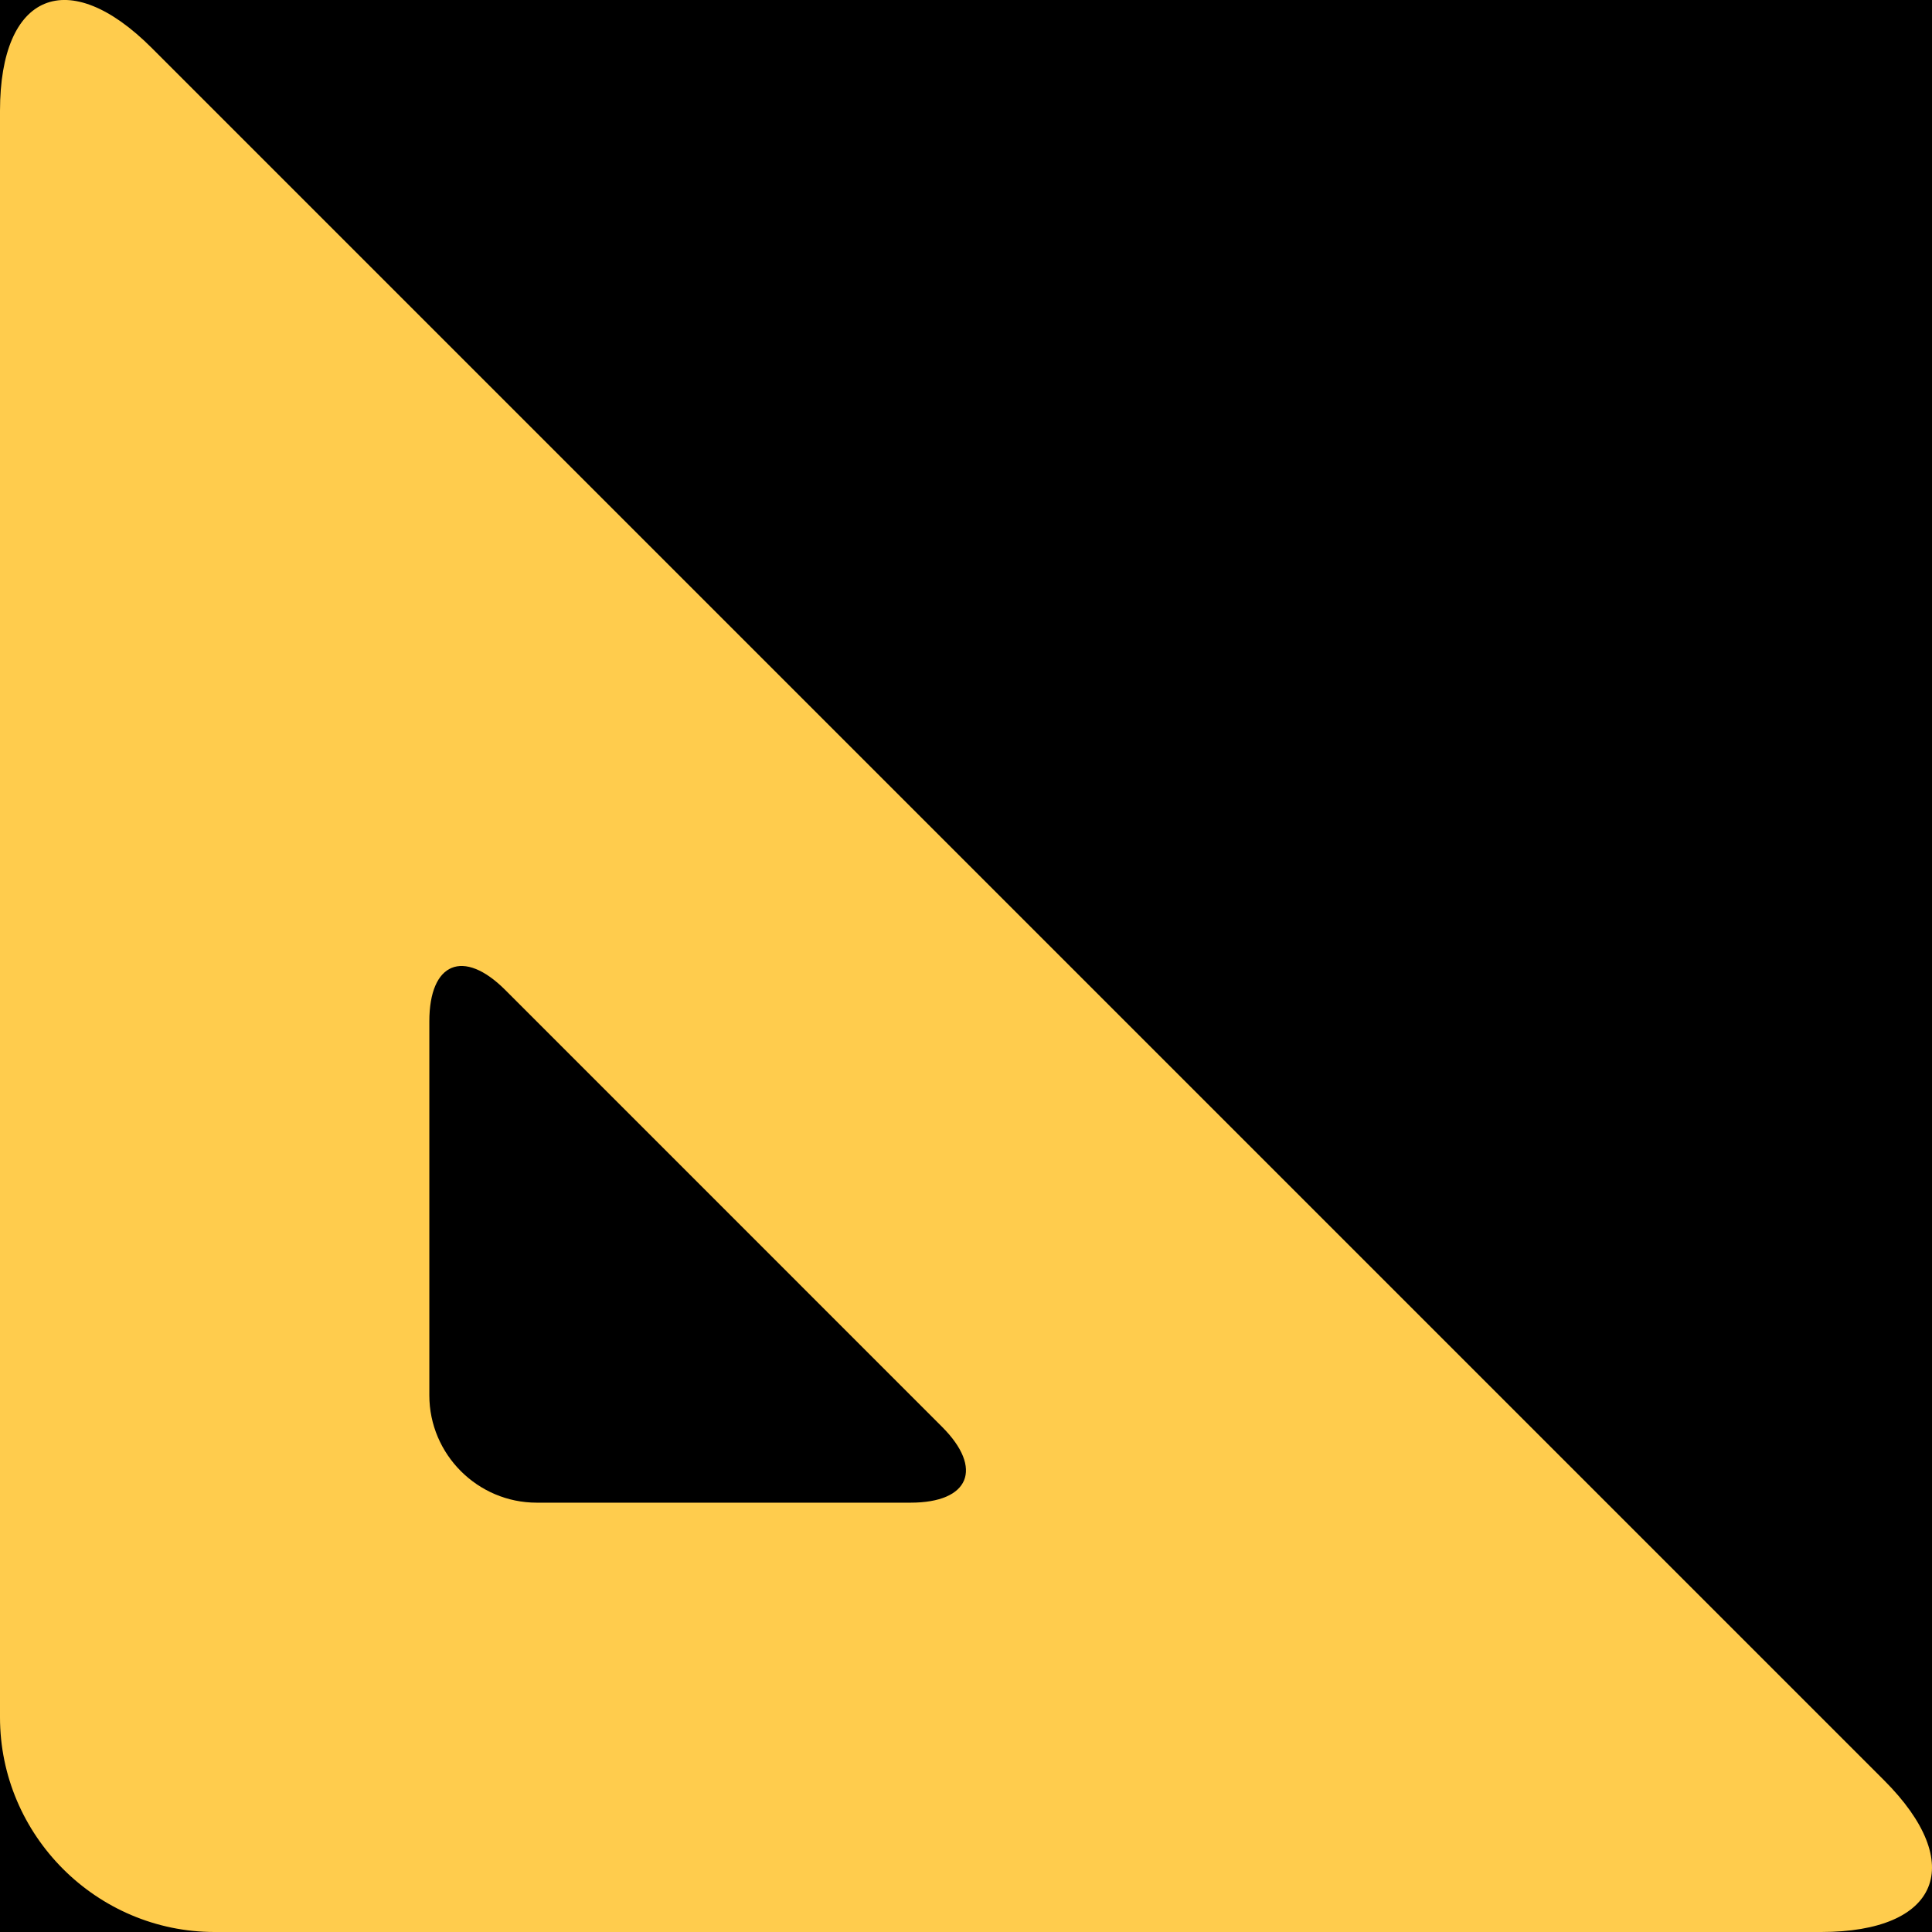 <?xml version="1.0" encoding="UTF-8" standalone="no"?><svg xmlns:dc="http://purl.org/dc/elements/1.1/" xmlns:cc="http://creativecommons.org/ns#" xmlns:rdf="http://www.w3.org/1999/02/22-rdf-syntax-ns#" xmlns:svg="http://www.w3.org/2000/svg" xmlns="http://www.w3.org/2000/svg" viewBox="0 0 45 45" style="enable-background:new 0 0 45 45;" xml:space="preserve" version="1.1" id="svg2"><rect width="100%" height="100%" fill="black"/><defs id="defs6"><clipPath id="clipPath16" clipPathUnits="userSpaceOnUse"><path id="path18" d="M 0,36 36,36 36,0 0,0 0,36 Z"/></clipPath></defs><g transform="matrix(1.25,0,0,-1.25,0,45)" id="g10"><g id="g12"><g clip-path="url(#clipPath16)" id="g14"><g transform="translate(16.967,8)" id="g20"><path id="path22" style="fill:#ffcc4d;fill-opacity:1;fill-rule:nonzero;stroke:none" d="m 0,0 -6.967,0 c -1.1,0 -2,0.9 -2,2 l 0,6.968 c 0,1.099 0.636,1.363 1.414,0.586 L 0.586,1.414 C 1.363,0.637 1.099,0 0,0 m 18.139,-5.172 -32.278,32.278 c -1.555,1.556 -2.828,1.029 -2.828,-1.171 l 0,-29.935 c 0,-2.2 1.799,-4 4,-4 l 29.934,0 c 2.2,0 2.728,1.272 1.172,2.828"/></g></g></g></g></svg>
